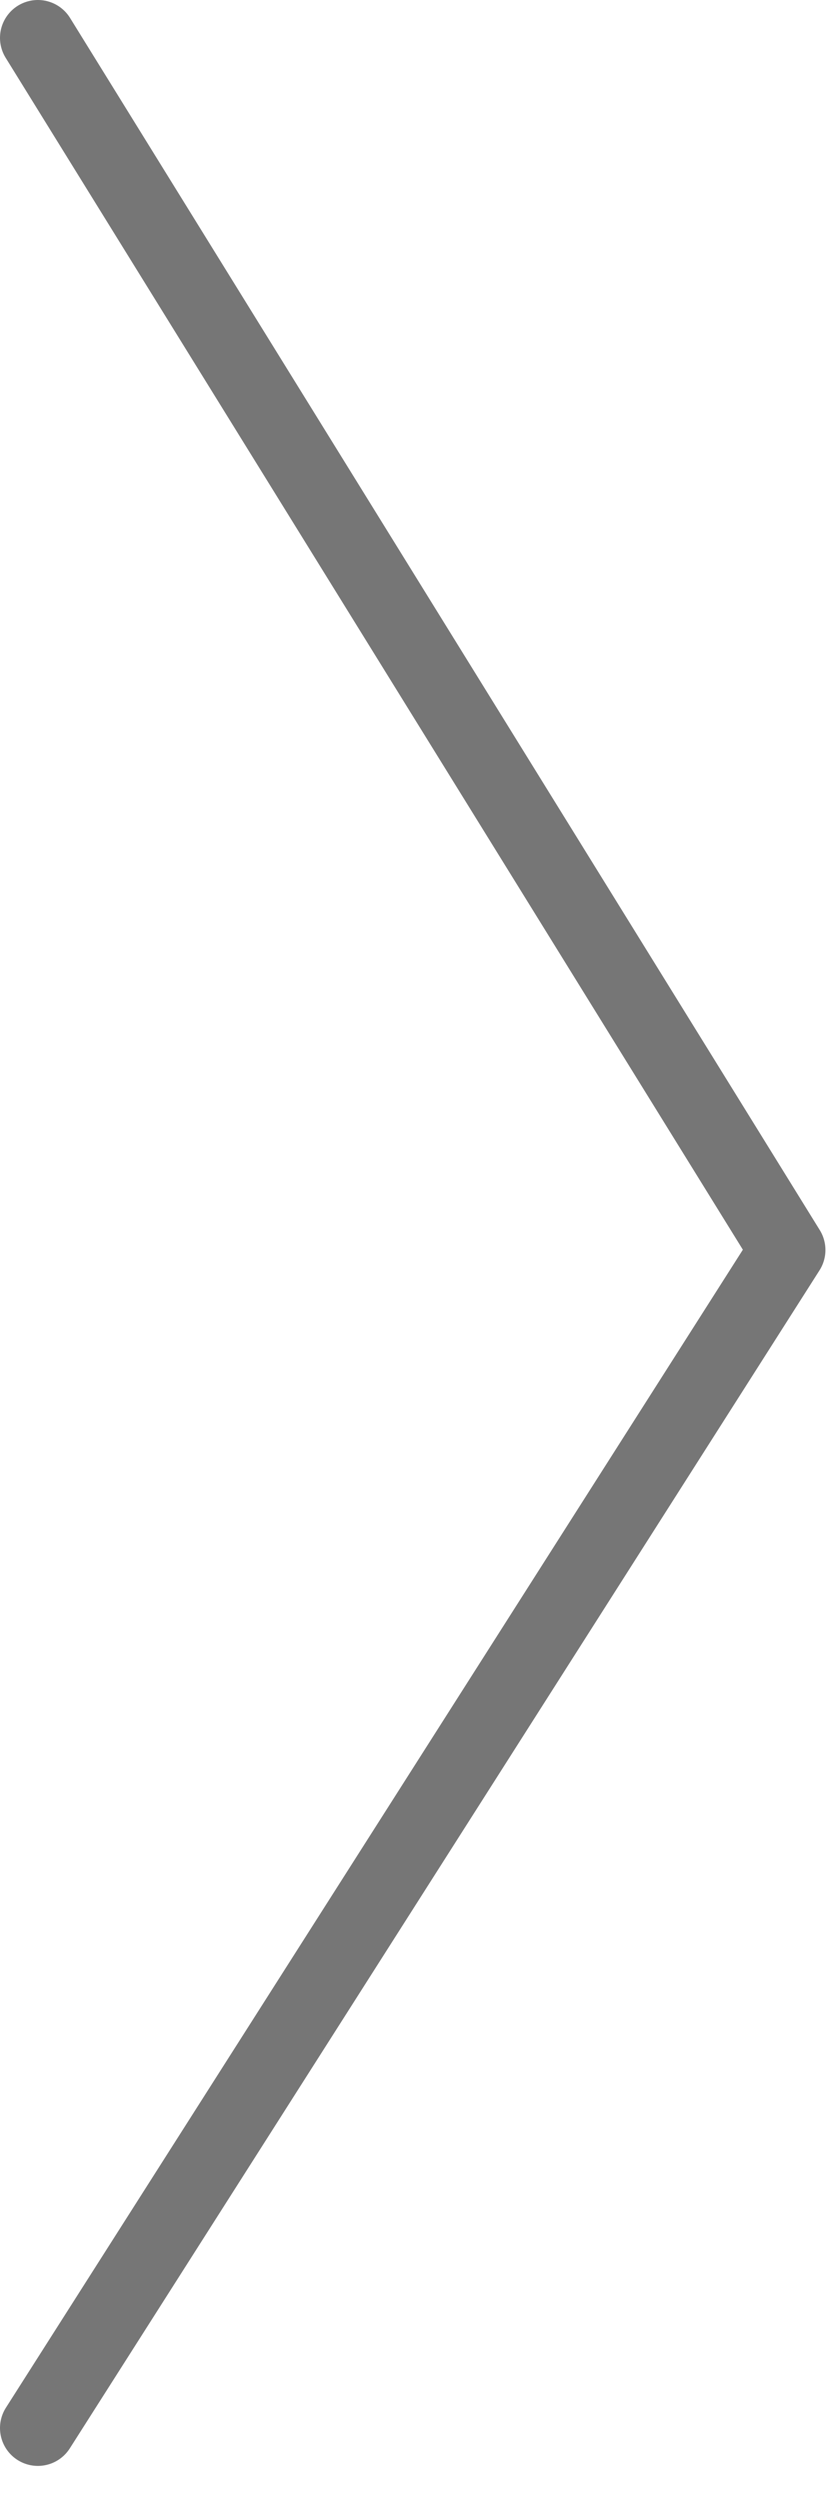 <svg width="22" height="66" viewBox="0 0 22 66" fill="none" xmlns="http://www.w3.org/2000/svg">
<path d="M1 64.1L20.8 33L1 1" stroke="#767676" stroke-width="2" stroke-miterlimit="10" stroke-linecap="round" stroke-linejoin="round"/>
</svg>
